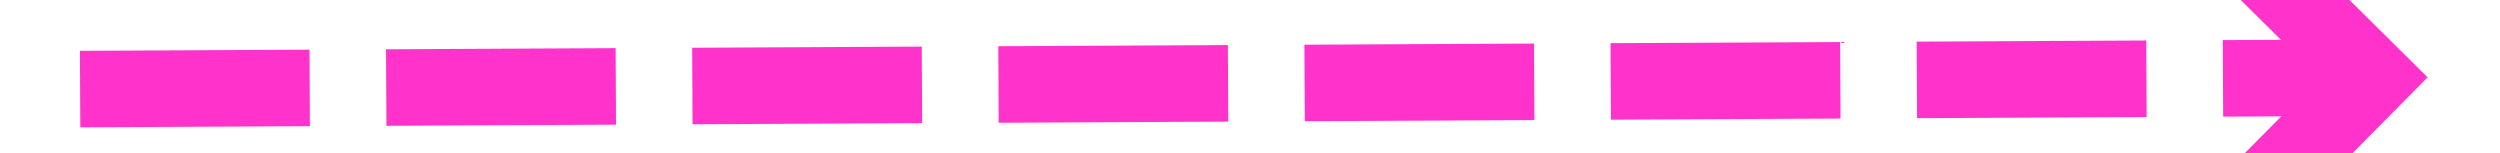 ﻿<?xml version="1.0" encoding="utf-8"?>
<svg version="1.1" xmlns:xlink="http://www.w3.org/1999/xlink" width="98px" height="6px" preserveAspectRatio="xMinYMid meet" viewBox="1186 633  98 4" xmlns="http://www.w3.org/2000/svg">
  <path d="M 1272.839 631.561  L 1276.779 635.5  L 1272.839 639.439  L 1274.961 641.561  L 1279.961 636.561  L 1281.021 635.5  L 1279.961 634.439  L 1274.961 629.439  L 1272.839 631.561  Z " fill-rule="nonzero" fill="#ff33cc" stroke="none" transform="matrix(1 -0.005 0.005 1 -3.037 5.937 )" />
  <path d="M 1189 635.5  L 1278 635.5  " stroke-width="3" stroke-dasharray="9,3" stroke="#ff33cc" fill="none" transform="matrix(1 -0.005 0.005 1 -3.037 5.937 )" />
</svg>